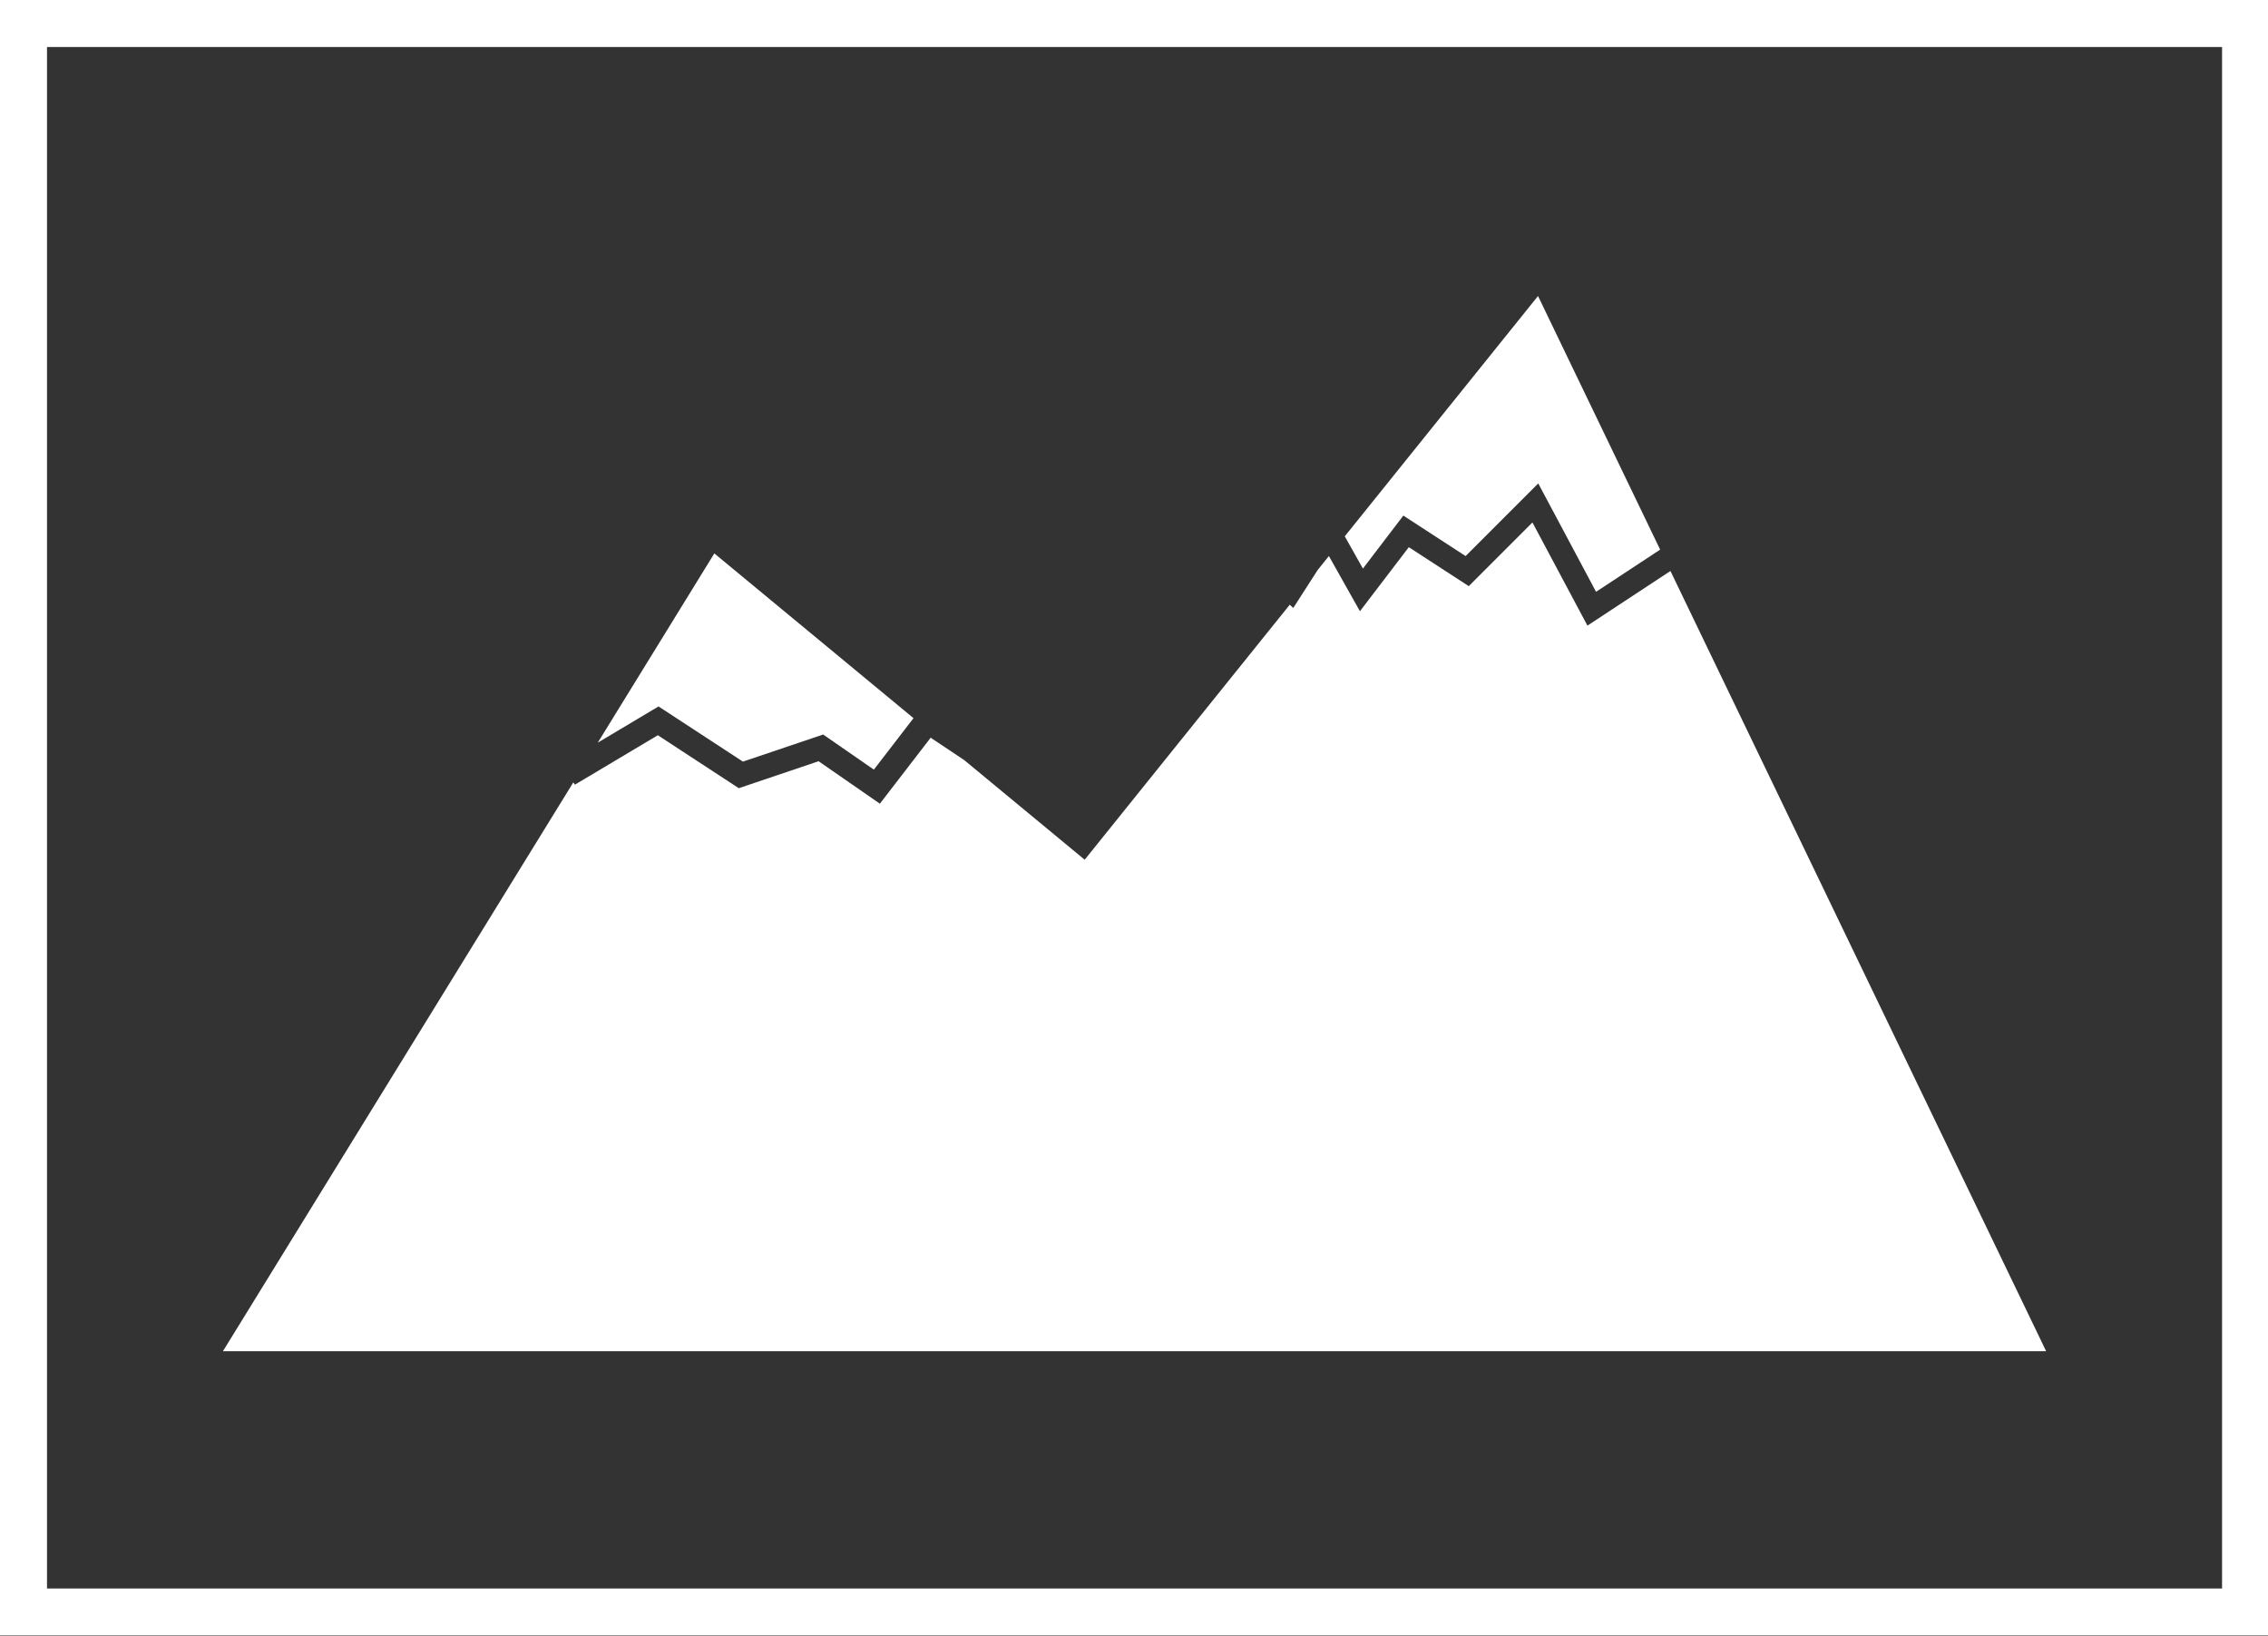 <?xml version="1.0" encoding="utf-8"?>
<!-- Generator: Adobe Illustrator 15.1.0, SVG Export Plug-In  -->
<!DOCTYPE svg PUBLIC "-//W3C//DTD SVG 1.1//EN" "http://www.w3.org/Graphics/SVG/1.1/DTD/svg11.dtd">
<svg version="1.1"
	 xmlns="http://www.w3.org/2000/svg" xmlns:xlink="http://www.w3.org/1999/xlink" xmlns:a="http://ns.adobe.com/AdobeSVGViewerExtensions/3.0/"
	 x="0px" y="0px" width="965px" height="696px" viewBox="0 0 965 696" overflow="visible" enable-background="new 0 0 965 696"
	 xml:space="preserve">
<rect x="0" y="0" width="965" height="696" fill="#333333" stroke="none"/>
<defs>
</defs>
<rect x="10" y="10" fill="none" stroke="#FFFFFF" stroke-width="20" stroke-miterlimit="10" width="945.455" height="675.758"/>
<polygon fill="#FFFFFF" points="579.897,241.876 597.101,219.332 623.592,236.55 654.5,205.642 679.095,251.759 706.369,233.813 
	654.405,125.919 572.178,228.147 "/>
<polygon fill="#FFFFFF" points="710.748,242.903 675.432,266.14 652.027,222.257 624.935,249.349 599.426,232.77 578.629,260.022 
	565.426,236.542 560.647,242.482 550.274,258.625 548.766,257.254 461.516,365.728 410.318,323.392 395.994,313.815 
	374.375,341.891 348.292,323.83 314.344,335.298 279.893,312.773 244.64,333.788 243.919,332.849 94.849,574.818 870.606,574.818 
	"/>
<polygon fill="#FFFFFF" points="280.195,300.52 316.101,323.995 350.241,312.463 371.818,327.402 388.683,305.501 303.939,235.424 
	254.342,315.931 "/>
</svg>
